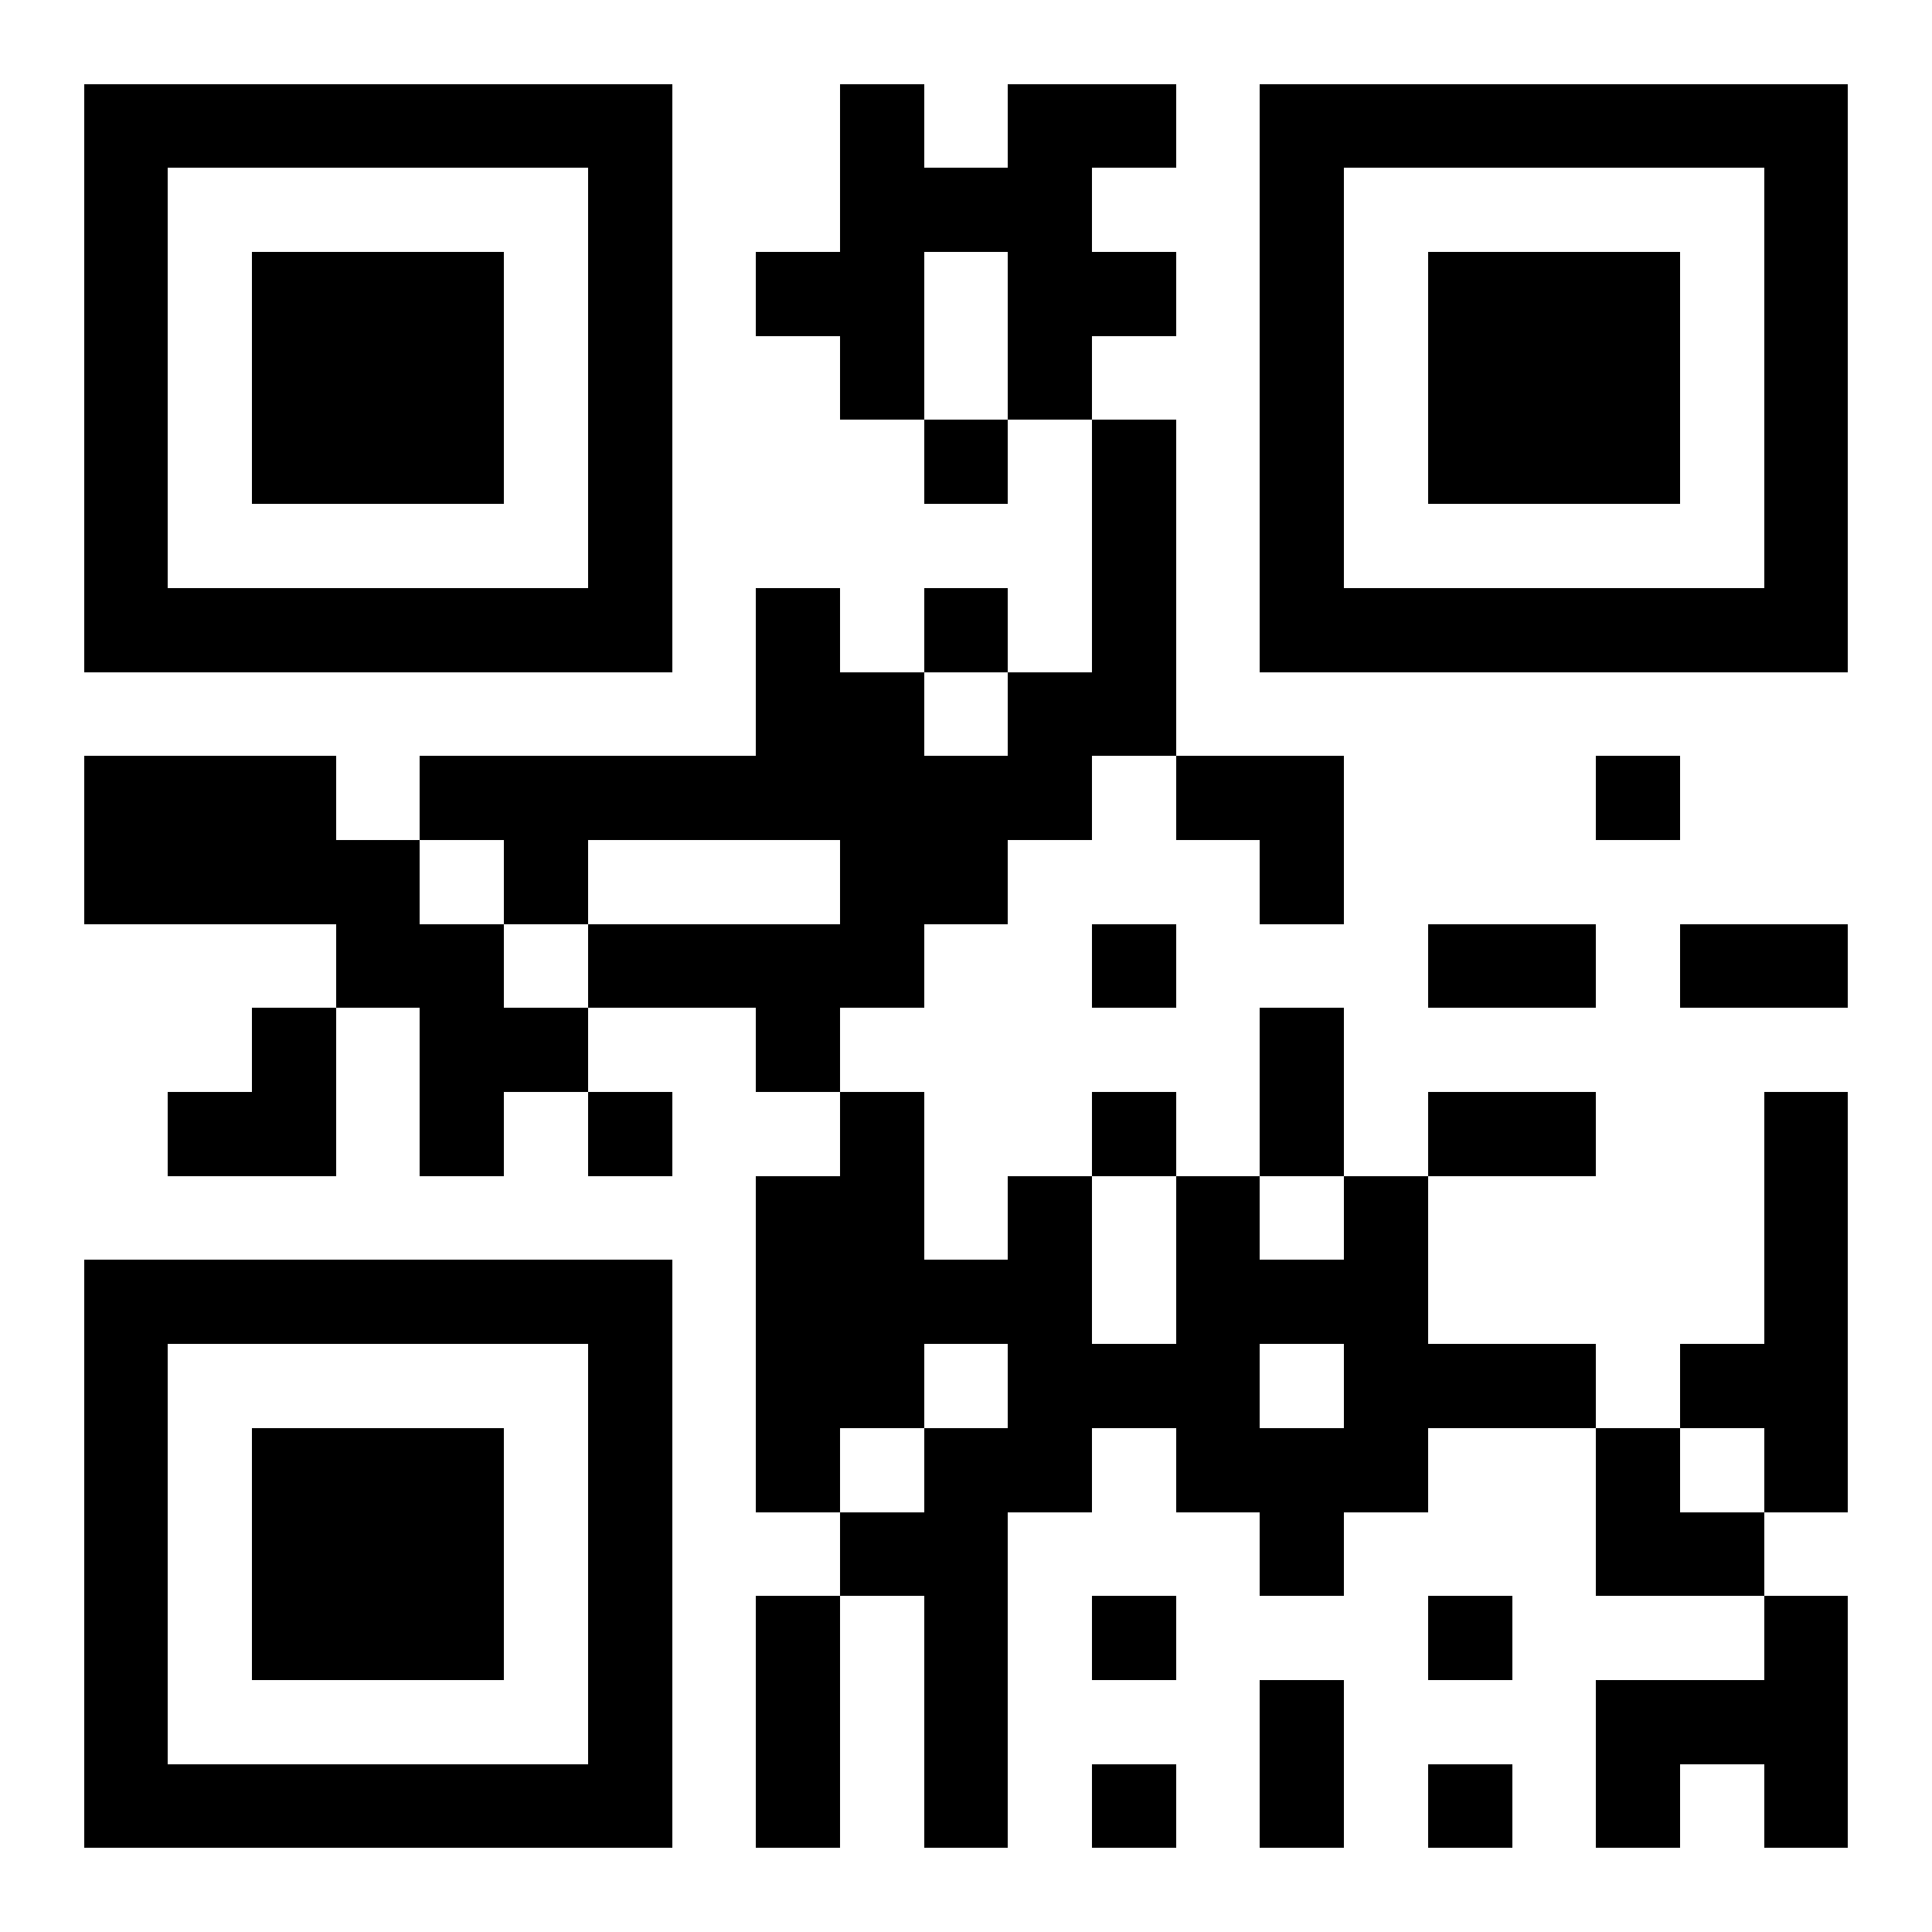 <?xml version="1.0" encoding="utf-8" standalone="yes"?> <svg width="1012" height="1012" viewBox="-1 -1 23 23" xmlns="http://www.w3.org/2000/svg" xmlns:xlink="http://www.w3.org/1999/xlink" shape-rendering="crispEdges" id="qr code"><rect id="qr background" fill-opacity="1" fill="rgb(255, 255, 255)" x="-1" y="-1" width="23" height="23"></rect><path fill-opacity="1" fill="rgb(0, 0, 0)" id="qr dark pixels" fill-rule="evenodd" d="M 9 0 L 10 0 L 10 1 L 11 1 L 11 0 L 13 0 L 13 1 L 12 1 L 12 2 L 13 2 L 13 3 L 12 3 L 12 4 L 11 4 L 11 2 L 10 2 L 10 4 L 9 4 L 9 3 L 8 3 L 8 2 L 9 2 z M 10 4 L 11 4 L 11 5 L 10 5 z M 12 4 L 13 4 L 13 8 L 12 8 L 12 9 L 11 9 L 11 10 L 10 10 L 10 11 L 9 11 L 9 12 L 8 12 L 8 11 L 6 11 L 6 10 L 9 10 L 9 9 L 6 9 L 6 10 L 5 10 L 5 9 L 4 9 L 4 8 L 8 8 L 8 6 L 9 6 L 9 7 L 10 7 L 10 8 L 11 8 L 11 7 L 12 7 z M 10 6 L 11 6 L 11 7 L 10 7 z M 0 8 L 3 8 L 3 9 L 4 9 L 4 10 L 5 10 L 5 11 L 6 11 L 6 12 L 5 12 L 5 13 L 4 13 L 4 11 L 3 11 L 3 10 L 0 10 z M 13 8 L 15 8 L 15 10 L 14 10 L 14 9 L 13 9 z M 18 8 L 19 8 L 19 9 L 18 9 z M 12 10 L 13 10 L 13 11 L 12 11 z M 16 10 L 18 10 L 18 11 L 16 11 z M 19 10 L 21 10 L 21 11 L 19 11 z M 2 11 L 3 11 L 3 13 L 1 13 L 1 12 L 2 12 z M 14 11 L 15 11 L 15 13 L 14 13 z M 6 12 L 7 12 L 7 13 L 6 13 z M 9 12 L 10 12 L 10 14 L 11 14 L 11 13 L 12 13 L 12 15 L 13 15 L 13 13 L 14 13 L 14 14 L 15 14 L 15 13 L 16 13 L 16 15 L 18 15 L 18 16 L 16 16 L 16 17 L 15 17 L 15 18 L 14 18 L 14 17 L 13 17 L 13 16 L 12 16 L 12 17 L 11 17 L 11 21 L 10 21 L 10 18 L 9 18 L 9 17 L 10 17 L 10 16 L 11 16 L 11 15 L 10 15 L 10 16 L 9 16 L 9 17 L 8 17 L 8 13 L 9 13 zM 14 15 L 15 15 L 15 16 L 14 16 z M 12 12 L 13 12 L 13 13 L 12 13 z M 16 12 L 18 12 L 18 13 L 16 13 z M 20 12 L 21 12 L 21 17 L 20 17 L 20 16 L 19 16 L 19 15 L 20 15 z M 18 16 L 19 16 L 19 17 L 20 17 L 20 18 L 18 18 z M 8 18 L 9 18 L 9 21 L 8 21 z M 12 18 L 13 18 L 13 19 L 12 19 z M 16 18 L 17 18 L 17 19 L 16 19 z M 20 18 L 21 18 L 21 21 L 20 21 L 20 20 L 19 20 L 19 21 L 18 21 L 18 19 L 20 19 z M 14 19 L 15 19 L 15 21 L 14 21 z M 12 20 L 13 20 L 13 21 L 12 21 z M 16 20 L 17 20 L 17 21 L 16 21 z"></path><path id="qr squares" d="M0,0h7h0v0v7v0h0h-7h0v0v-7v0h0zM1,1h5h0v0v5v0h0h-5h0v0v-5v0h0zM2,2h3h0v0v3v0h0h-3h0v0v-3v0h0z M14,0h7h0v0v7v0h0h-7h0v0v-7v0h0zM15,1h5h0v0v5v0h0h-5h0v0v-5v0h0zM16,2h3h0v0v3v0h0h-3h0v0v-3v0h0z M0,14h7h0v0v7v0h0h-7h0v0v-7v0h0zM1,15h5h0v0v5v0h0h-5h0v0v-5v0h0zM2,16h3h0v0v3v0h0h-3h0v0v-3v0h0z" fill-rule="evenodd" fill-opacity="1" fill="rgb(0, 0, 0)"></path></svg>